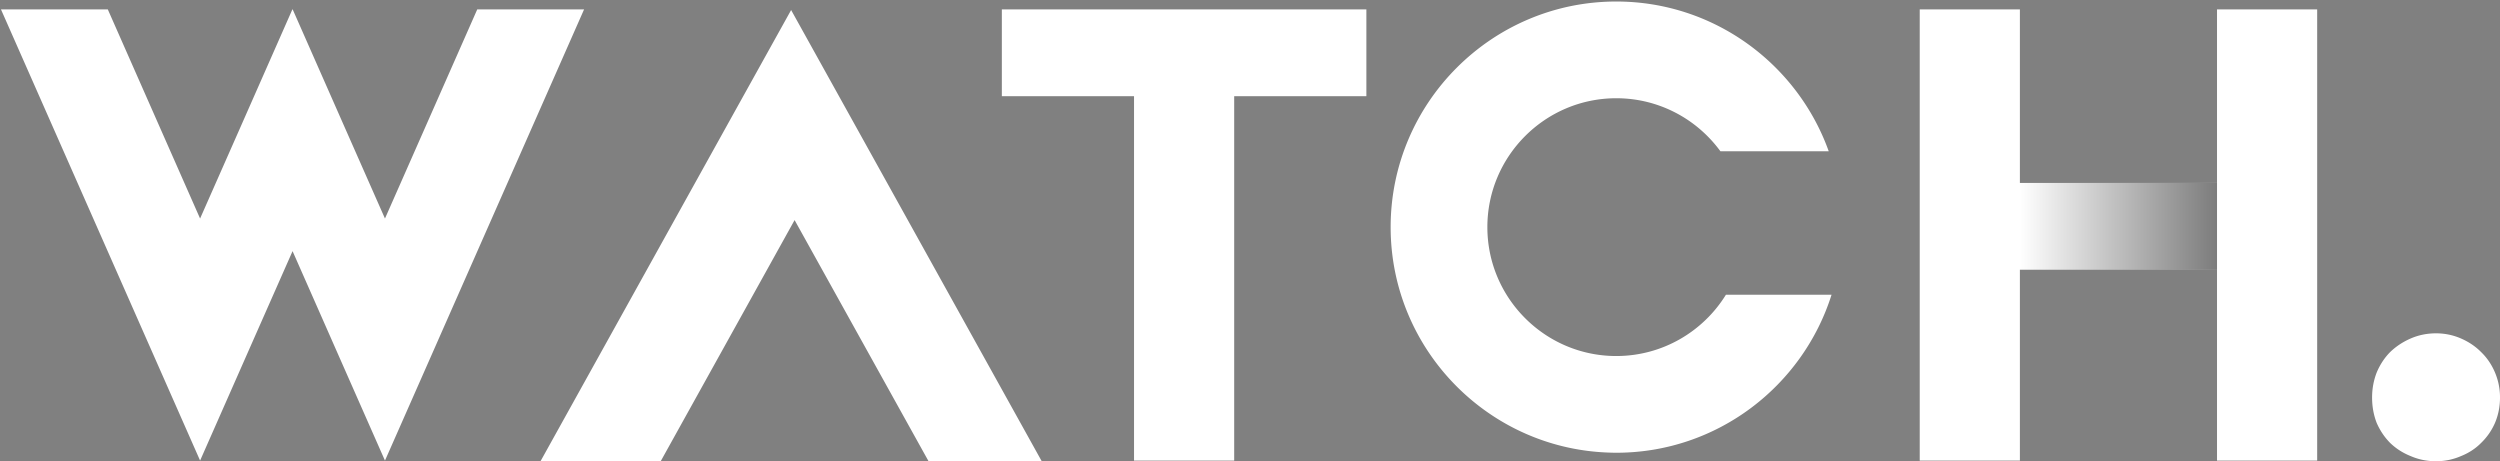 <svg xmlns="http://www.w3.org/2000/svg" width="645" height="119" fill="none" viewBox="0 0 645 119">
  <rect x="0" y="0" width="645" height="119" fill="#808080" stroke="none"/>
  <path fill="#ffffff" d="M612 102.555c0-2.266.398-4.422 1.194-6.469.868-2.046 2.026-3.8 3.474-5.262 1.519-1.462 3.292-2.631 5.319-3.508 2.026-.877 4.197-1.316 6.513-1.316 2.244 0 4.378.439 6.405 1.316 2.026.877 3.763 2.046 5.21 3.508 1.52 1.462 2.714 3.216 3.583 5.262a16.396 16.396 0 0 1 1.302 6.469c0 2.339-.434 4.531-1.302 6.578a16.047 16.047 0 0 1-3.583 5.153c-1.447 1.462-3.184 2.594-5.21 3.398A15.957 15.957 0 0 1 628.5 119c-2.316 0-4.487-.439-6.513-1.316-2.027-.804-3.8-1.936-5.319-3.398-1.448-1.462-2.606-3.18-3.474-5.153-.796-2.047-1.194-4.239-1.194-6.578ZM150.69 2.43l-37.587 85.166.002.003-13.782 31.232-.001-.004-.001.004-13.782-31.232.002-.003L75.482 64.79 65.404 87.599l-13.78 31.232-13.782-31.232L.253 2.43h27.563l23.807 53.953L61.701 33.56 75.43 2.431h.085l13.73 31.128 10.076 22.822 23.806-53.95h27.562Zm118.072 116.557h-29.2l-34.556-62.205-34.54 62.205h-31.008l50.043-90.112L204.11 2.587l15.503 27.907 49.149 88.493ZM318.421 2.431h34.104v22.396h-34.104v94.004H292.58V24.827h-34.104V2.43h59.945Zm154.12 73.604c-7.436 23.606-29.528 40.774-55.547 40.774-.79 0-1.574-.028-2.357-.059-31-1.244-55.851-26.849-55.851-58.149 0-32.106 26.119-58.208 58.208-58.208 25.22 0 46.764 16.137 54.815 38.628h-27.948c-6.056-8.284-15.837-13.674-26.867-13.674-18.332 0-33.254 14.922-33.254 33.254 0 18.333 14.922 33.255 33.254 33.255 11.945 0 22.442-6.338 28.297-15.82h27.25Zm99.448-28.83v22.396h-50.858v49.23h-25.842V2.431h25.842v44.774h50.858Zm25.842 71.626H571.99V2.431h25.841v116.4Z"/>
  <path fill="url(#a)" d="M521.13 69.6V47.206h50.859v22.396H521.13Z" opacity=".57"/>
  <defs>
    <linearGradient id="a" x1="521.13" x2="571.989" y1="58.403" y2="58.403" gradientUnits="userSpaceOnUse">
      <stop stop-opacity="0"/>
      <stop offset=".325" stop-opacity=".293"/>
      <stop offset=".722" stop-opacity=".65"/>
      <stop offset="1" stop-opacity=".9"/>
    </linearGradient>
  </defs>
</svg>
